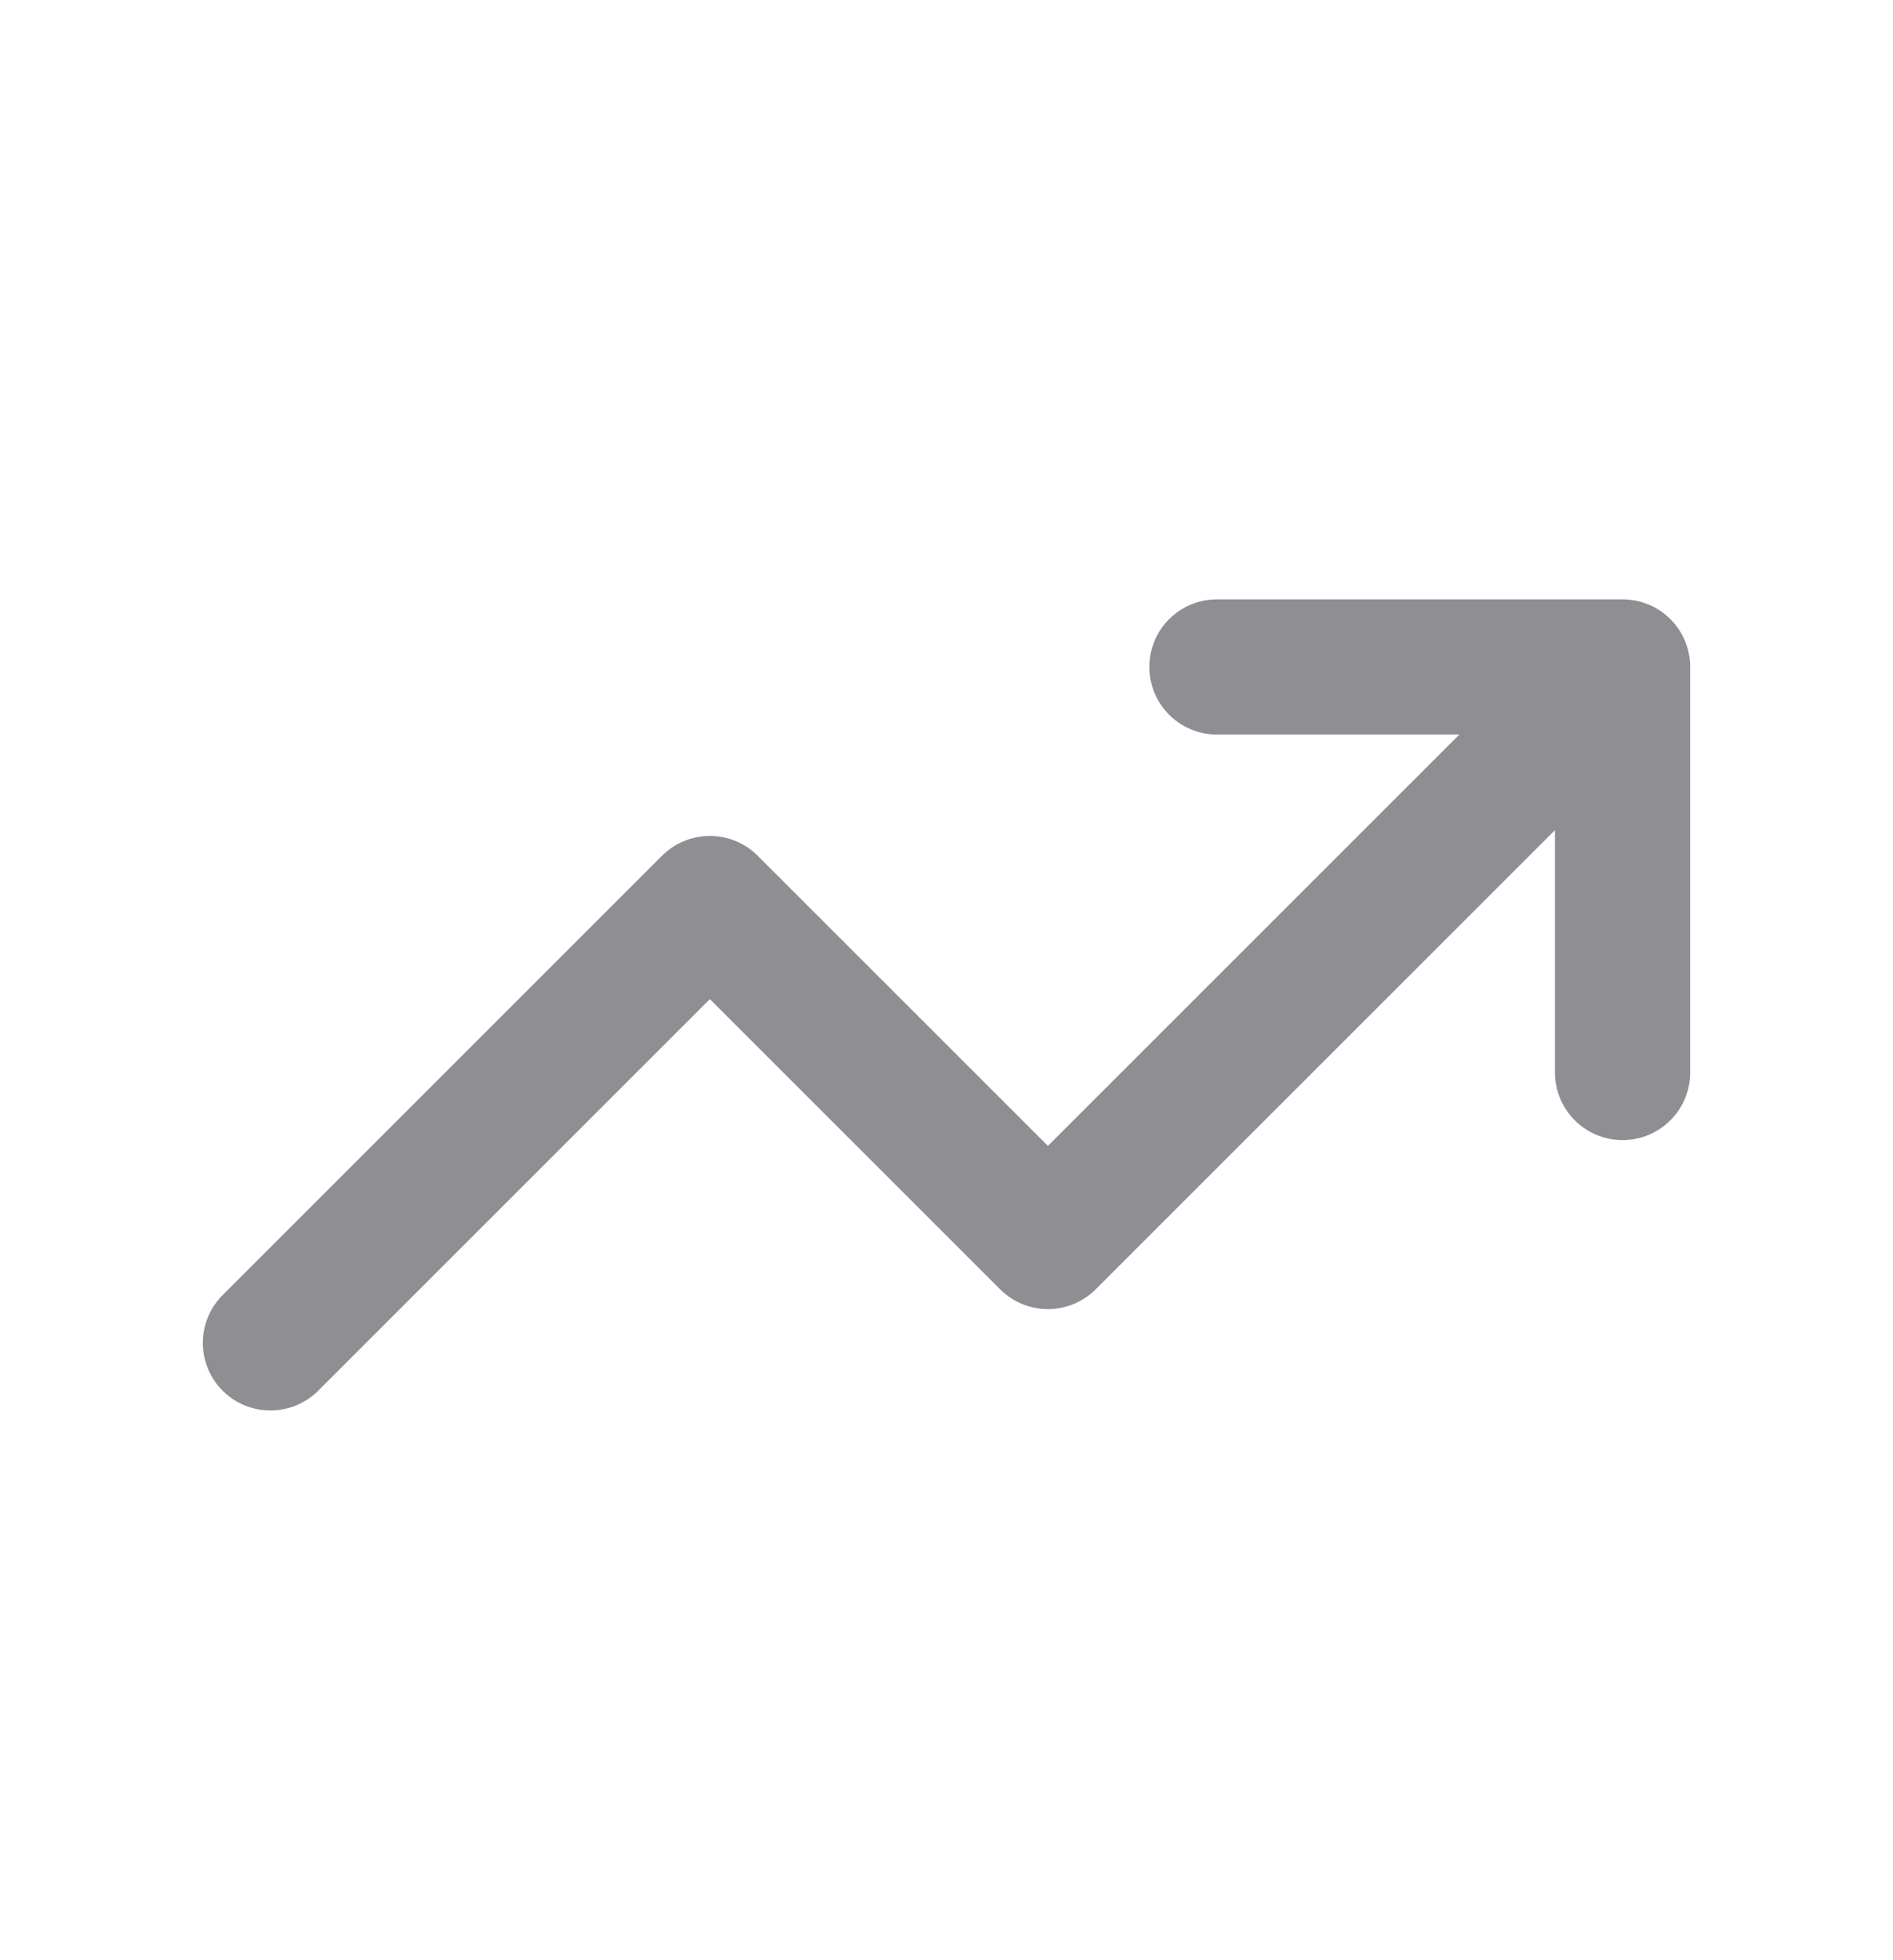 <svg width="28" height="29" viewBox="0 0 28 29" fill="none" xmlns="http://www.w3.org/2000/svg">
<path d="M24 9.867L15.5 18.367L10.5 13.367L4 19.867M24 9.867H18M24 9.867L24 15.867" stroke="#8E8E93" stroke-width="2" stroke-linecap="round" stroke-linejoin="round"/>
</svg>
